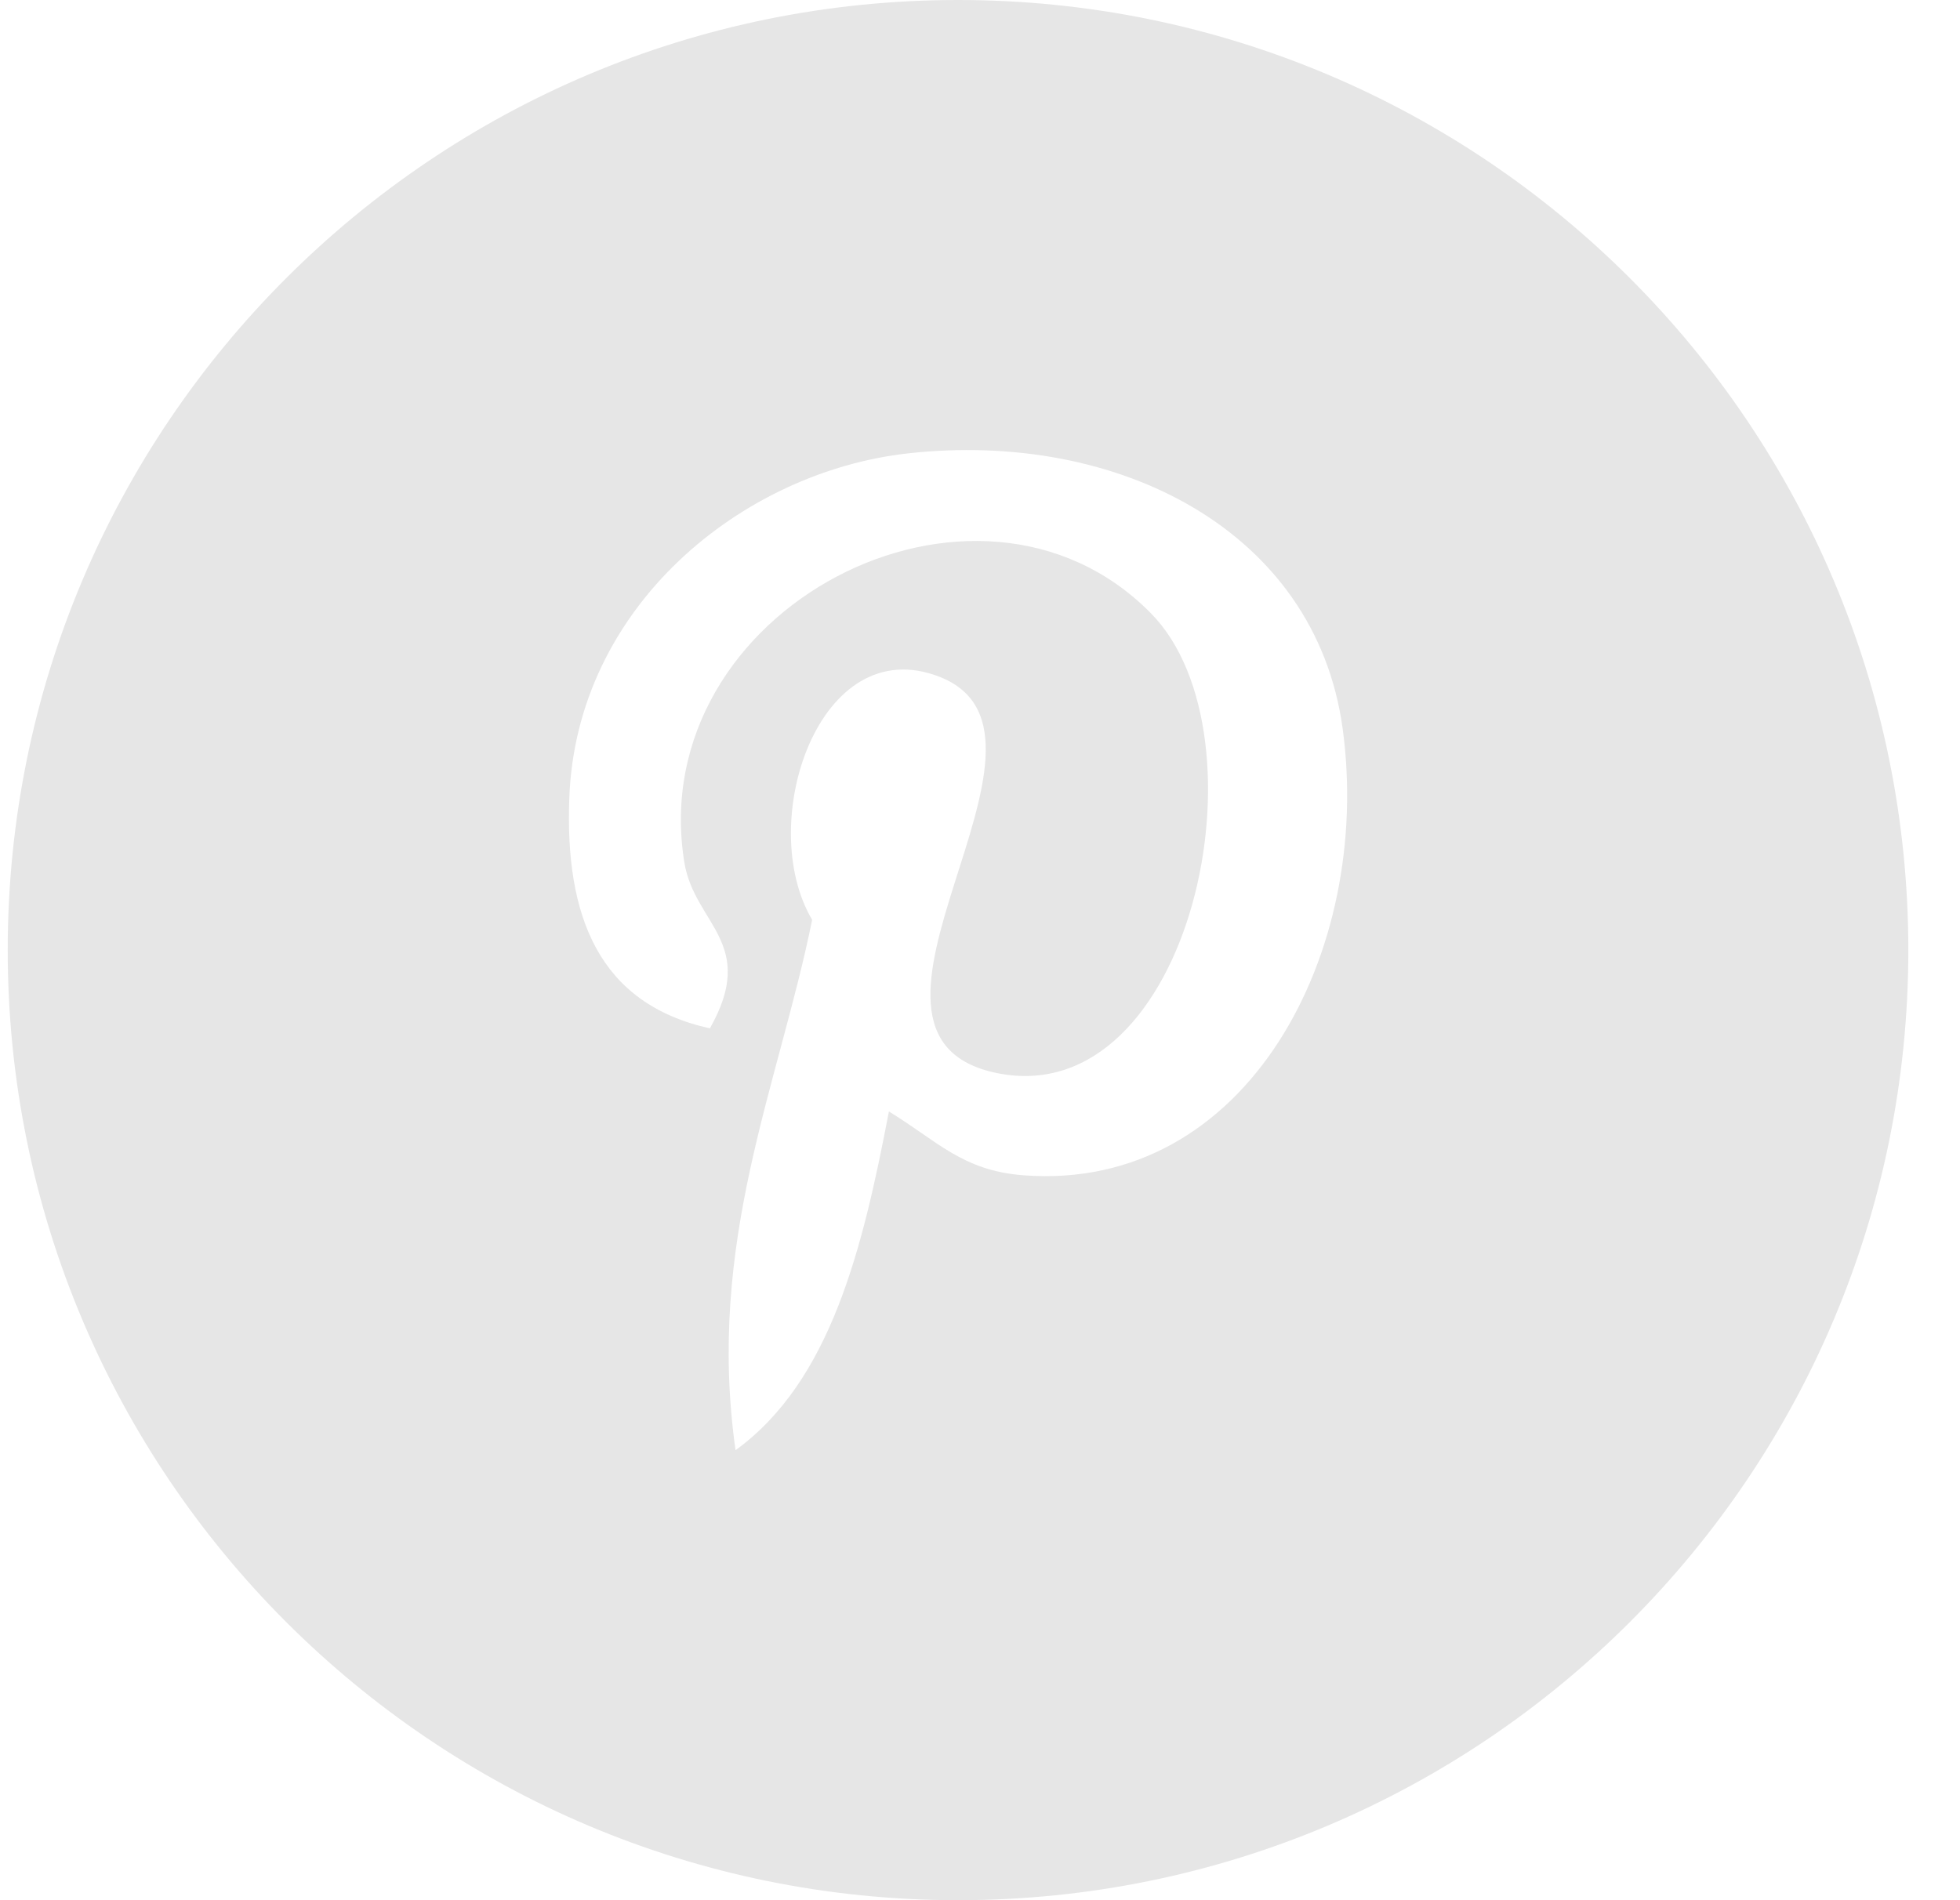 <svg width="33" height="32" viewBox="0 0 33 32" fill="none" xmlns="http://www.w3.org/2000/svg">
<path d="M16.131 0C7.294 0 0.13 7.163 0.13 16C0.13 24.837 7.294 32 16.131 32C24.967 32 32.13 24.837 32.13 16C32.13 7.163 24.967 0 16.131 0ZM17.226 19.792C16.199 19.713 15.769 19.205 14.966 18.718C14.524 21.037 13.984 23.26 12.384 24.422C11.889 20.915 13.107 18.285 13.674 15.49C12.709 13.865 13.789 10.597 15.825 11.4C18.331 12.393 13.655 17.442 16.794 18.073C20.07 18.73 21.409 12.387 19.377 10.327C16.441 7.348 10.832 10.258 11.522 14.522C11.689 15.563 12.767 15.88 11.952 17.318C10.074 16.902 9.512 15.42 9.585 13.445C9.7 10.212 12.491 7.947 15.287 7.635C18.826 7.242 22.145 8.933 22.605 12.263C23.12 16.02 21.007 20.085 17.226 19.792Z" fill="#E6E6E6"/>
</svg>
